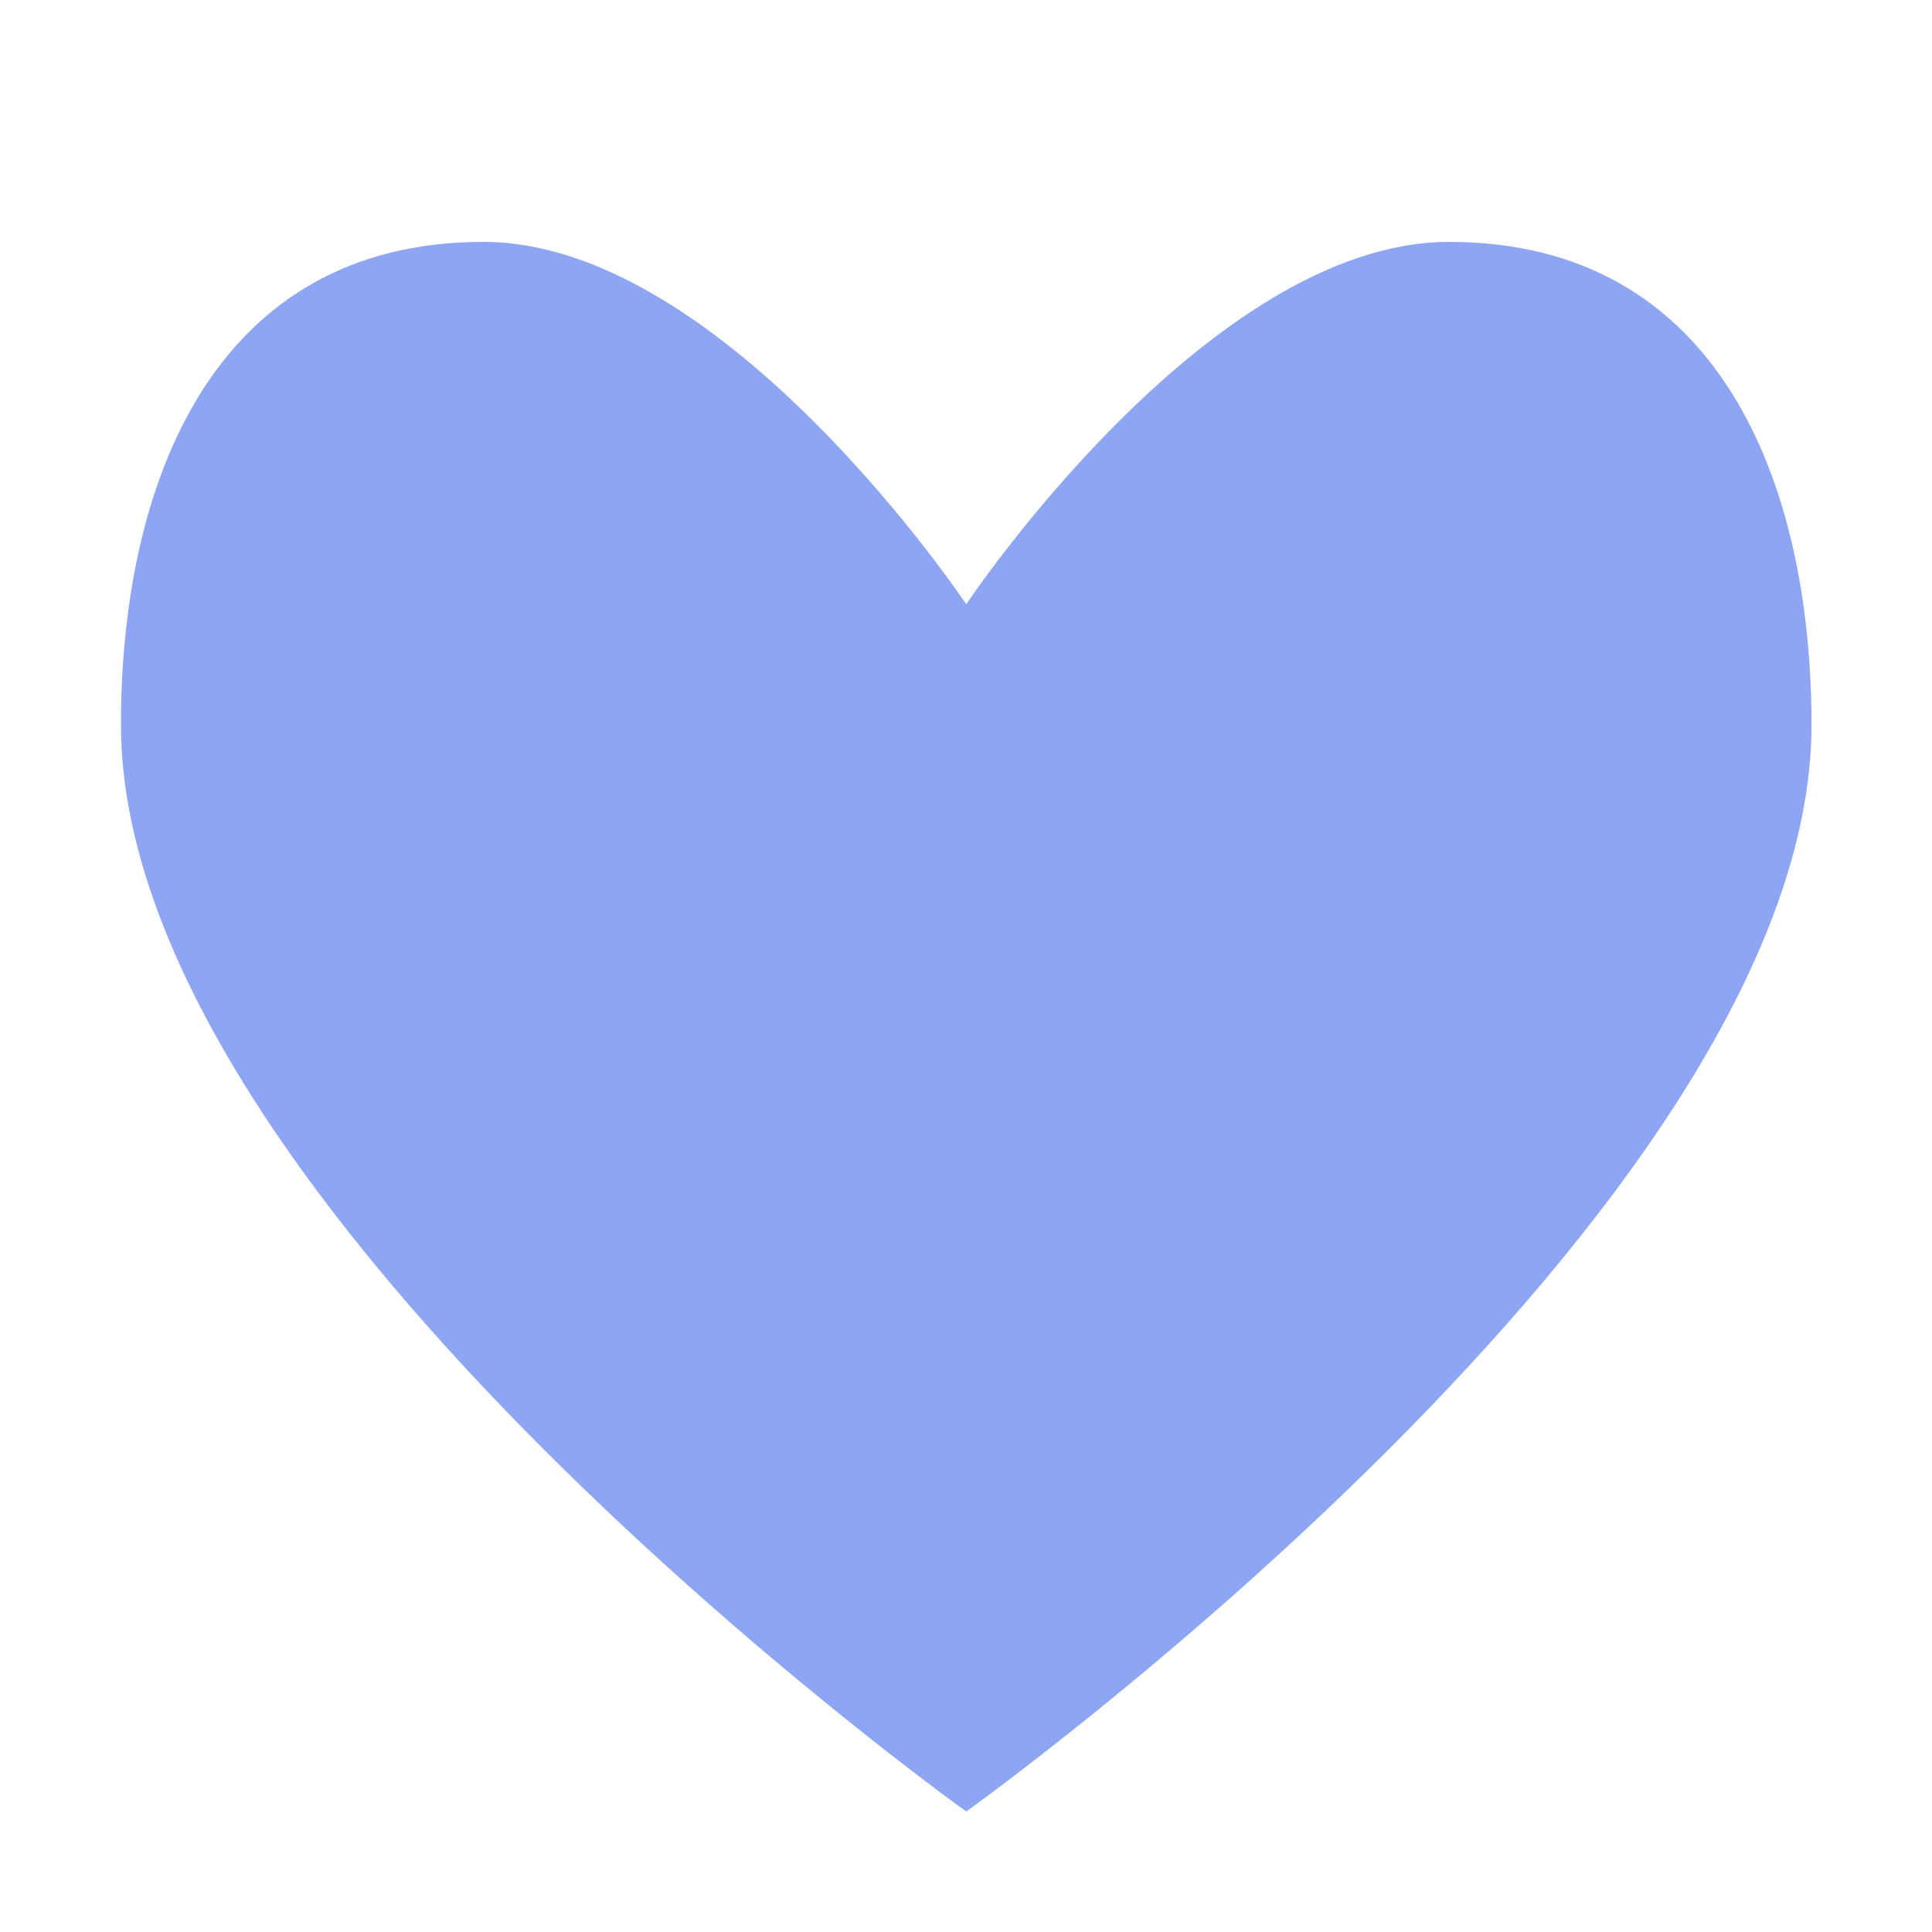 <?xml version="1.0" encoding="UTF-8" standalone="no"?>
<!-- Created with Inkscape (http://www.inkscape.org/) -->

<svg
   width="16"
   height="16"
   viewBox="0 0 4.233 4.233"
   version="1.1"
   id="svg5"
   inkscape:version="1.2.2 (732a01da63, 2022-12-09)"
   sodipodi:docname="health_instance_icon.svg"
   xmlns:inkscape="http://www.inkscape.org/namespaces/inkscape"
   xmlns:sodipodi="http://sodipodi.sourceforge.net/DTD/sodipodi-0.dtd"
   xmlns="http://www.w3.org/2000/svg"
   xmlns:svg="http://www.w3.org/2000/svg">
  <sodipodi:namedview
     id="namedview7"
     pagecolor="#ffffff"
     bordercolor="#000000"
     borderopacity="0.25"
     inkscape:showpageshadow="2"
     inkscape:pageopacity="0.0"
     inkscape:pagecheckerboard="0"
     inkscape:deskcolor="#d1d1d1"
     inkscape:document-units="mm"
     showgrid="true"
     inkscape:zoom="35.356608"
     inkscape:cx="4.1859219"
     inkscape:cy="8.3718438"
     inkscape:window-width="1920"
     inkscape:window-height="1057"
     inkscape:window-x="-8"
     inkscape:window-y="-8"
     inkscape:window-maximized="1"
     inkscape:current-layer="layer1">
    <inkscape:grid
       type="xygrid"
       id="grid132"
       empspacing="4" />
  </sodipodi:namedview>
  <defs
     id="defs2">
    <inkscape:path-effect
       effect="mirror_symmetry"
       start_point="2.117,0.529"
       end_point="2.117,3.969"
       center_point="2.117,2.249"
       id="path-effect5553"
       is_visible="true"
       lpeversion="1.2"
       lpesatellites=""
       mode="free"
       discard_orig_path="false"
       fuse_paths="false"
       oposite_fuse="false"
       split_items="false"
       split_open="false"
       link_styles="false" />
    <inkscape:path-effect
       effect="mirror_symmetry"
       start_point="1.587,1.852"
       end_point="1.587,2.381"
       center_point="1.587,2.117"
       id="path-effect5605"
       is_visible="true"
       lpeversion="1.2"
       lpesatellites=""
       mode="vertical"
       discard_orig_path="false"
       fuse_paths="false"
       oposite_fuse="false"
       split_items="false"
       split_open="false"
       link_styles="false" />
    <inkscape:path-effect
       effect="mirror_symmetry"
       start_point="1.587,1.852"
       end_point="1.587,2.381"
       center_point="1.587,2.117"
       id="path-effect5590"
       is_visible="true"
       lpeversion="1.2"
       lpesatellites=""
       mode="free"
       discard_orig_path="false"
       fuse_paths="false"
       oposite_fuse="false"
       split_items="false"
       split_open="false"
       link_styles="false" />
    <inkscape:path-effect
       effect="mirror_symmetry"
       start_point="1.587,1.852"
       end_point="1.587,2.381"
       center_point="1.587,2.117"
       id="path-effect5576"
       is_visible="true"
       lpeversion="1.2"
       lpesatellites=""
       mode="vertical"
       discard_orig_path="false"
       fuse_paths="false"
       oposite_fuse="false"
       split_items="false"
       split_open="false"
       link_styles="false" />
    <inkscape:path-effect
       effect="mirror_symmetry"
       start_point="2.117,0.794"
       end_point="2.117,1.587"
       center_point="2.117,1.191"
       id="path-effect5359"
       is_visible="true"
       lpeversion="1.2"
       lpesatellites=""
       mode="horizontal"
       discard_orig_path="false"
       fuse_paths="false"
       oposite_fuse="false"
       split_items="false"
       split_open="false"
       link_styles="false" />
    <inkscape:path-effect
       effect="mirror_symmetry"
       start_point="3.969,0.265"
       end_point="3.969,1.323"
       center_point="3.969,0.794"
       id="path-effect5357"
       is_visible="true"
       lpeversion="1.2"
       lpesatellites=""
       mode="horizontal"
       discard_orig_path="false"
       fuse_paths="false"
       oposite_fuse="false"
       split_items="false"
       split_open="false"
       link_styles="false" />
    <inkscape:path-effect
       effect="mirror_symmetry"
       start_point="1.323,0.265"
       end_point="1.323,1.323"
       center_point="1.323,0.794"
       id="path-effect5355"
       is_visible="true"
       lpeversion="1.2"
       lpesatellites=""
       mode="vertical"
       discard_orig_path="false"
       fuse_paths="false"
       oposite_fuse="false"
       split_items="false"
       split_open="false"
       link_styles="false" />
  </defs>
  <g
     inkscape:label="Layer 1"
     inkscape:groupmode="layer"
     id="layer1">
    <path
       style="fill:#8da5f3;fill-opacity:1;fill-rule:evenodd;stroke:#e0e0e0;stroke-width:0.126;stroke-linecap:round;stroke-linejoin:round;stroke-miterlimit:3.4;stroke-opacity:0;paint-order:markers stroke fill"
       d="m 2.117,3.969 c 0,0 -1.852,-1.323 -1.852,-2.381 0,-0.529 0.202,-1.058 0.794,-1.058 0.529,0 1.058,0.794 1.058,0.794 V 3.969 m 0,0 c 0,0 1.852,-1.323 1.852,-2.381 0,-0.529 -0.202,-1.058 -0.794,-1.058 -0.529,0 -1.058,0.794 -1.058,0.794 V 3.969"
       id="path5527"
       sodipodi:nodetypes="csscc"
       inkscape:path-effect="#path-effect5553"
       inkscape:original-d="m 2.1166666,3.96875 c 0,0 -1.85208327,-1.3229167 -1.85208327,-2.38125 0,-0.5291666 0.20212367,-1.05833334 0.79374997,-1.05833333 0.5291667,0 1.0583333,0.79374993 1.0583333,0.79374993 V 3.96875"
       class="UnoptimicedTransforms" />
  </g>
</svg>
